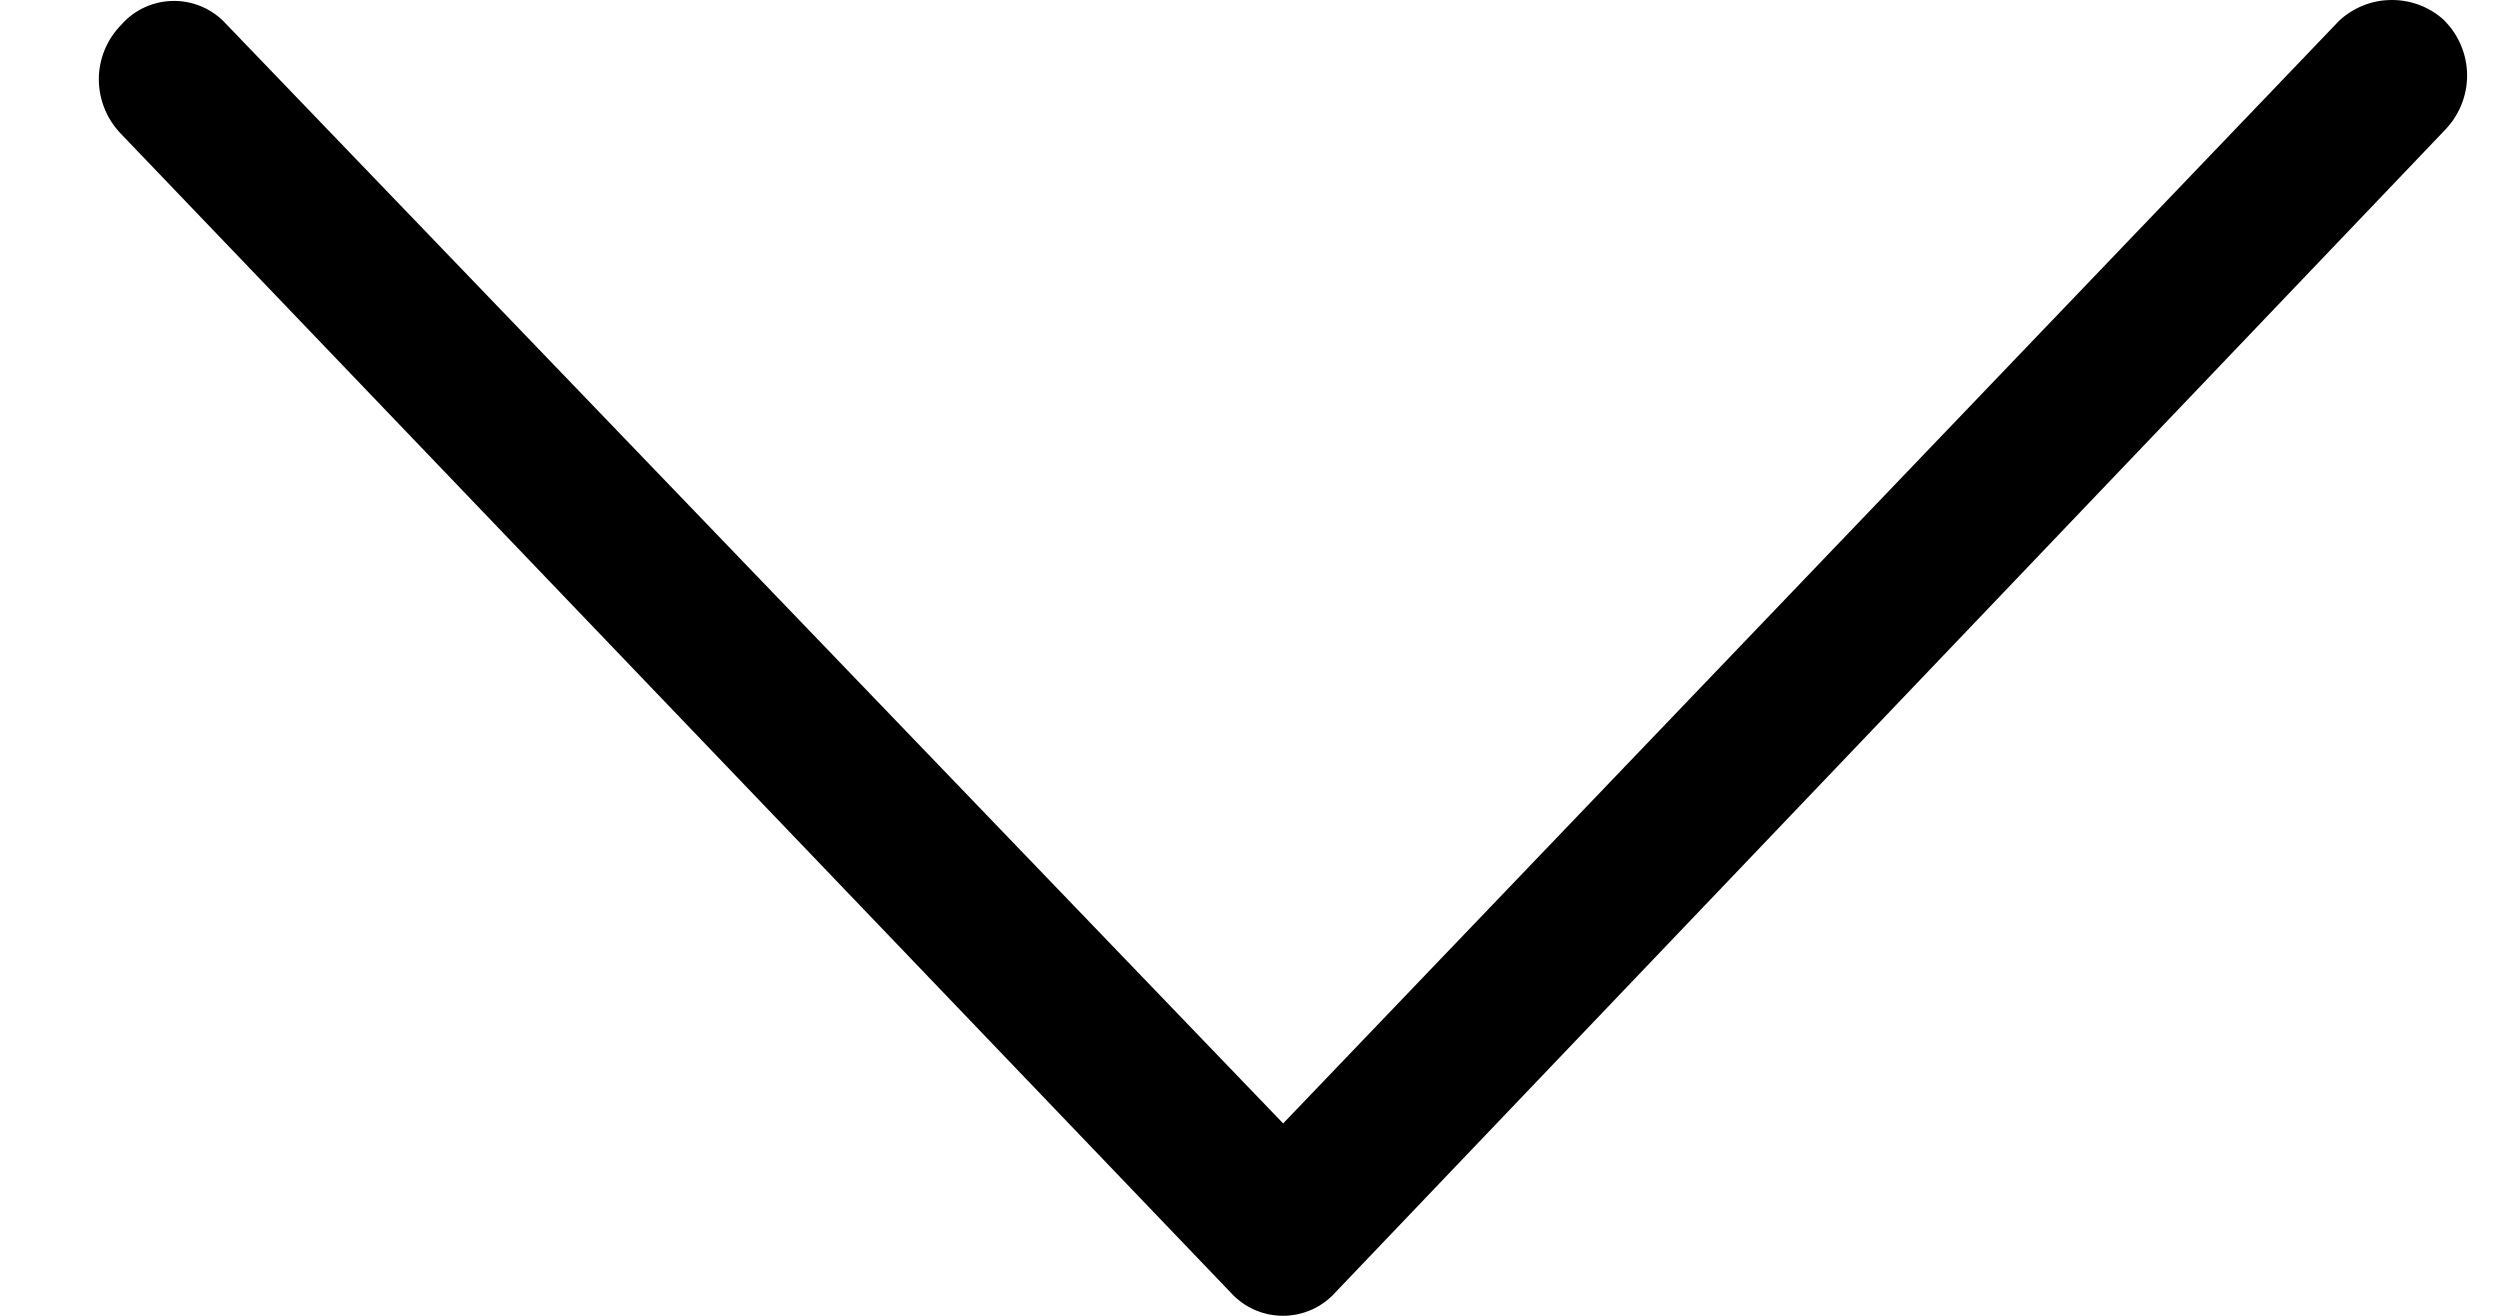 <svg width="19" height="10" viewBox="0 0 19 10" fill="none" xmlns="http://www.w3.org/2000/svg">
<path fill-rule="evenodd" clip-rule="evenodd" d="M18.578 0.157C18.688 0.268 18.75 0.418 18.75 0.574C18.75 0.73 18.688 0.88 18.578 0.992L10.15 9.821C10.1 9.877 10.039 9.922 9.97 9.953C9.901 9.984 9.826 10 9.751 10C9.675 10 9.6 9.984 9.531 9.953C9.462 9.922 9.401 9.877 9.351 9.821L0.923 1.021C0.813 0.909 0.752 0.76 0.751 0.604C0.751 0.447 0.813 0.298 0.923 0.187C0.973 0.13 1.034 0.085 1.103 0.054C1.172 0.023 1.247 0.007 1.323 0.007C1.398 0.007 1.473 0.023 1.542 0.054C1.611 0.085 1.672 0.13 1.723 0.187L9.752 8.538L17.78 0.155C17.89 0.055 18.032 -0.001 18.18 -0C18.328 6.71158e-05 18.471 0.056 18.579 0.157L18.578 0.157Z" fill="black"/>
</svg>
